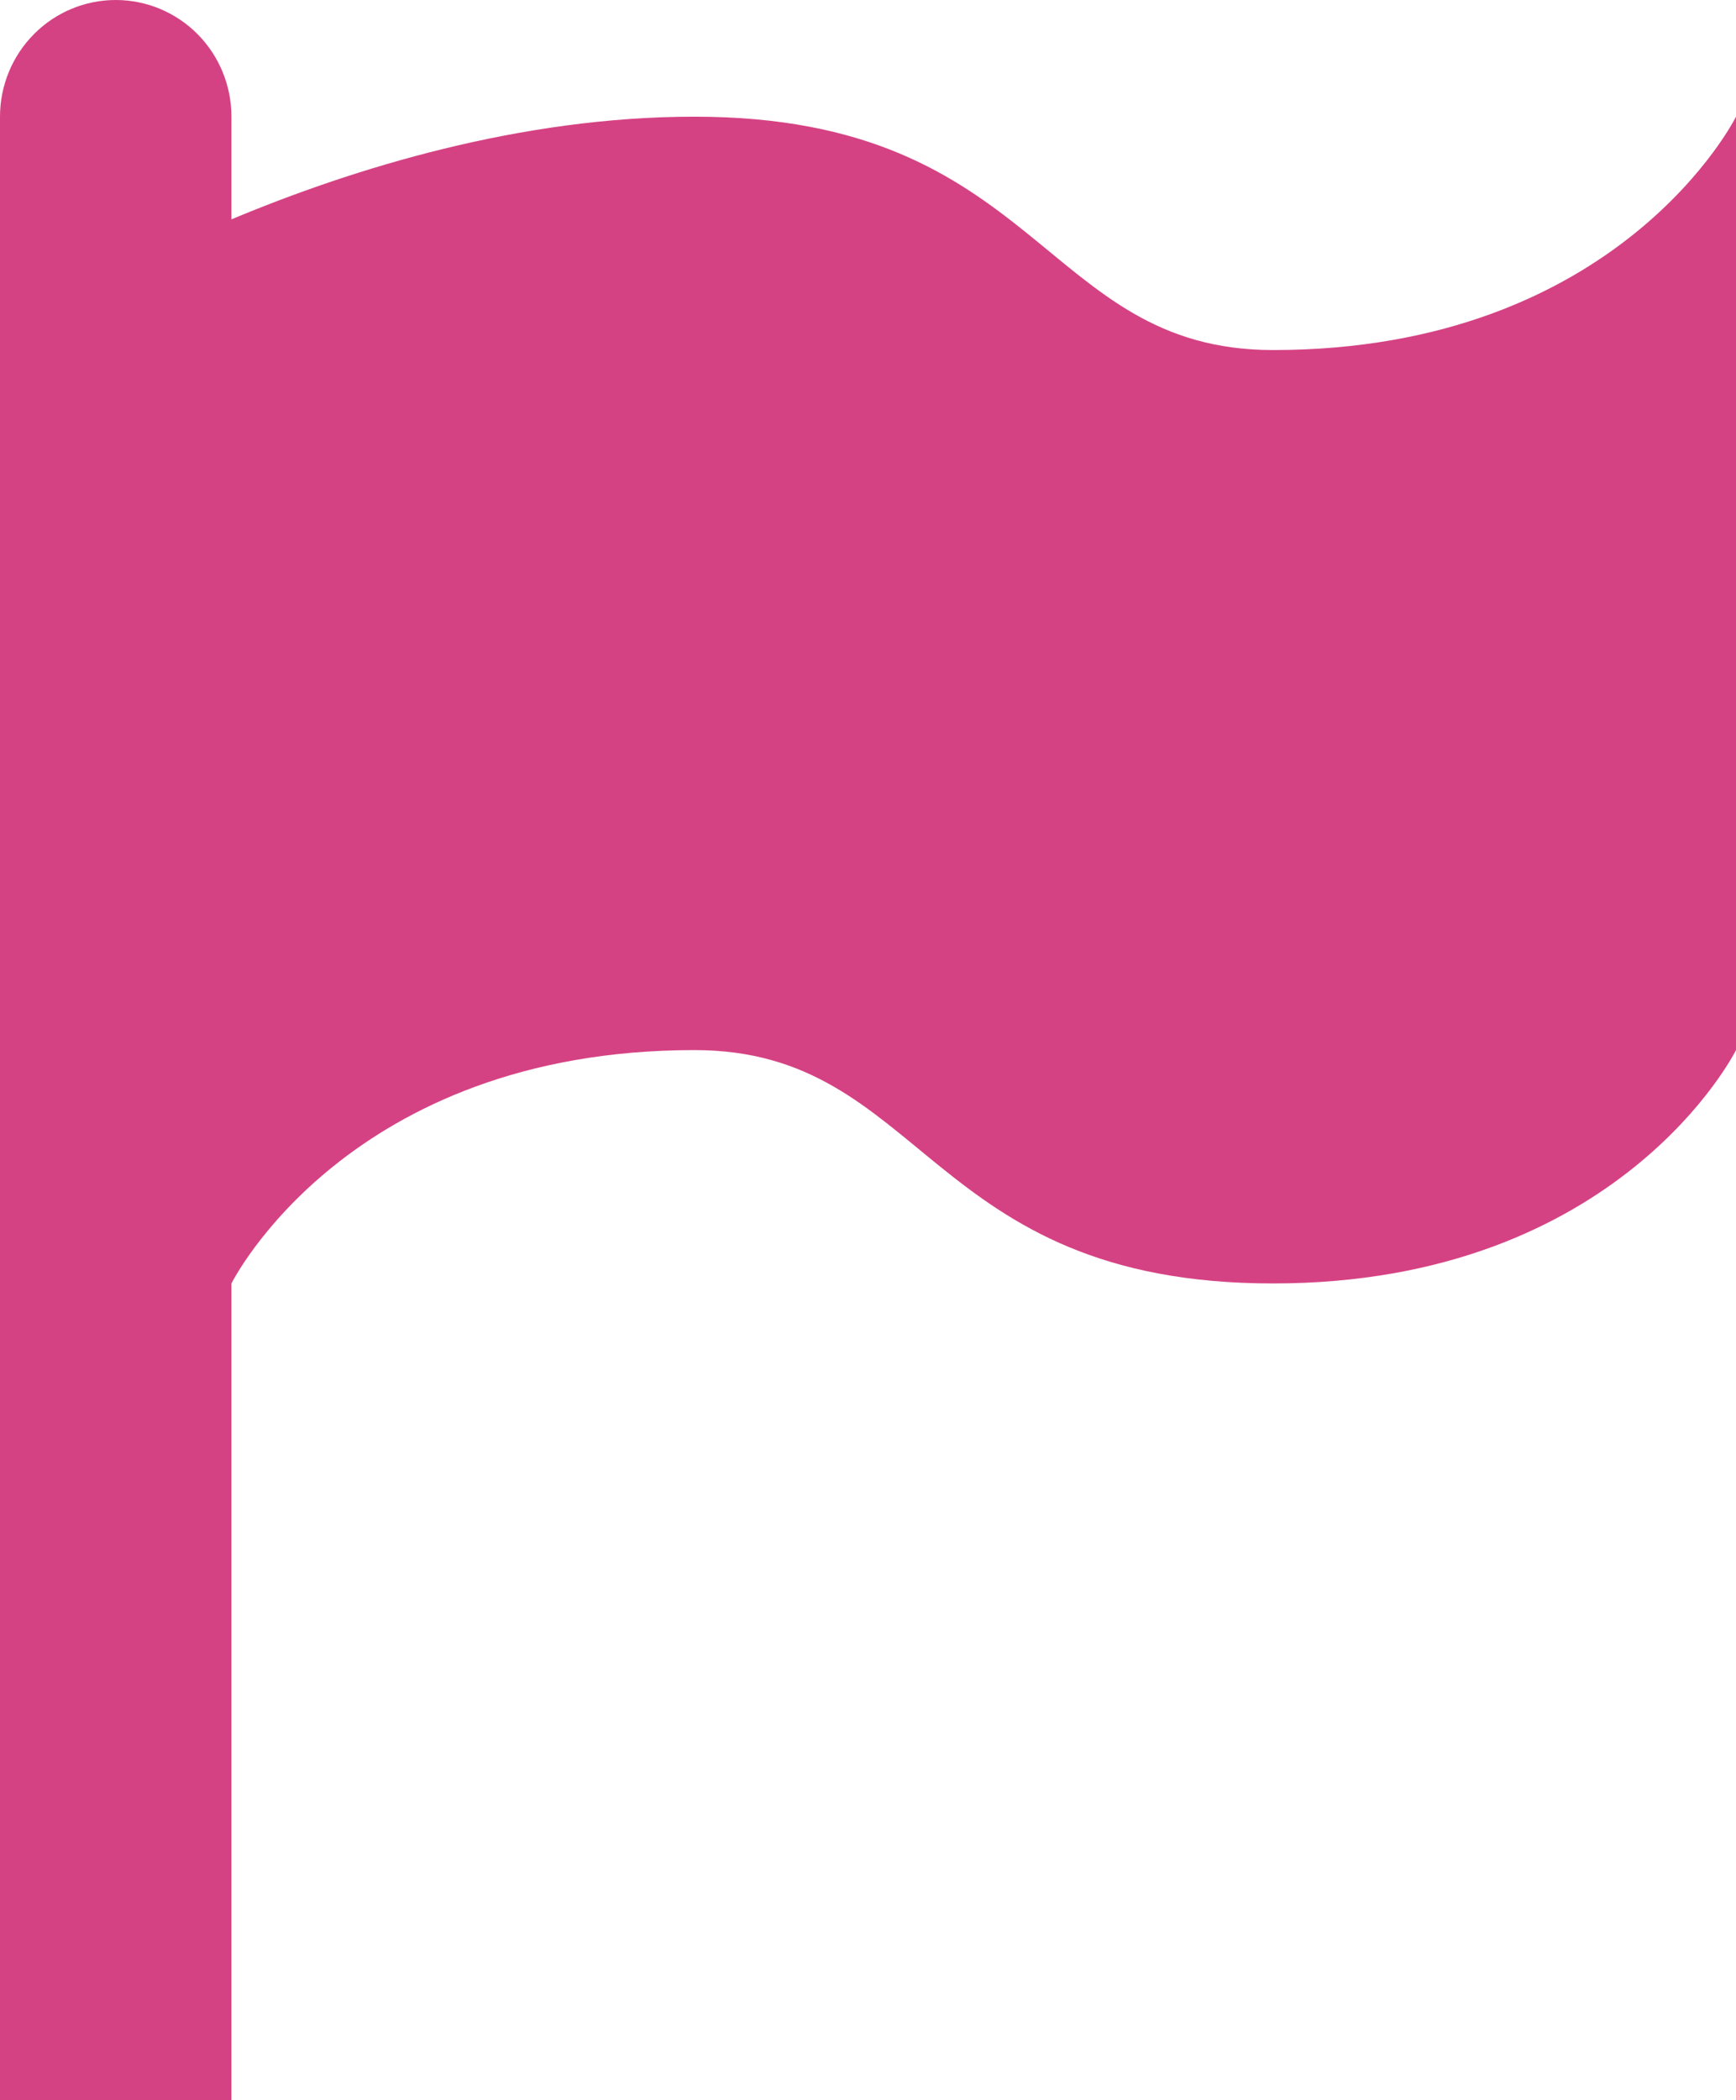<svg width="43" height="52" viewBox="0 0 43 52" fill="none" xmlns="http://www.w3.org/2000/svg">
<path d="M2.867 0C3.627 0 4.356 0.304 4.894 0.846C5.431 1.388 5.733 2.123 5.733 2.889V5.431C8.772 4.16 12.9 2.889 17.2 2.889C25.8 2.889 25.8 8.667 31.533 8.667C40.133 8.667 43 2.889 43 2.889V26C43 26 40.133 31.778 31.533 31.778C22.933 31.778 22.933 26 17.2 26C8.6 26 5.733 31.778 5.733 31.778V52H0V2.889C0 2.123 0.302 1.388 0.84 0.846C1.377 0.304 2.106 0 2.867 0Z" fill="#D54283"/>
</svg>
